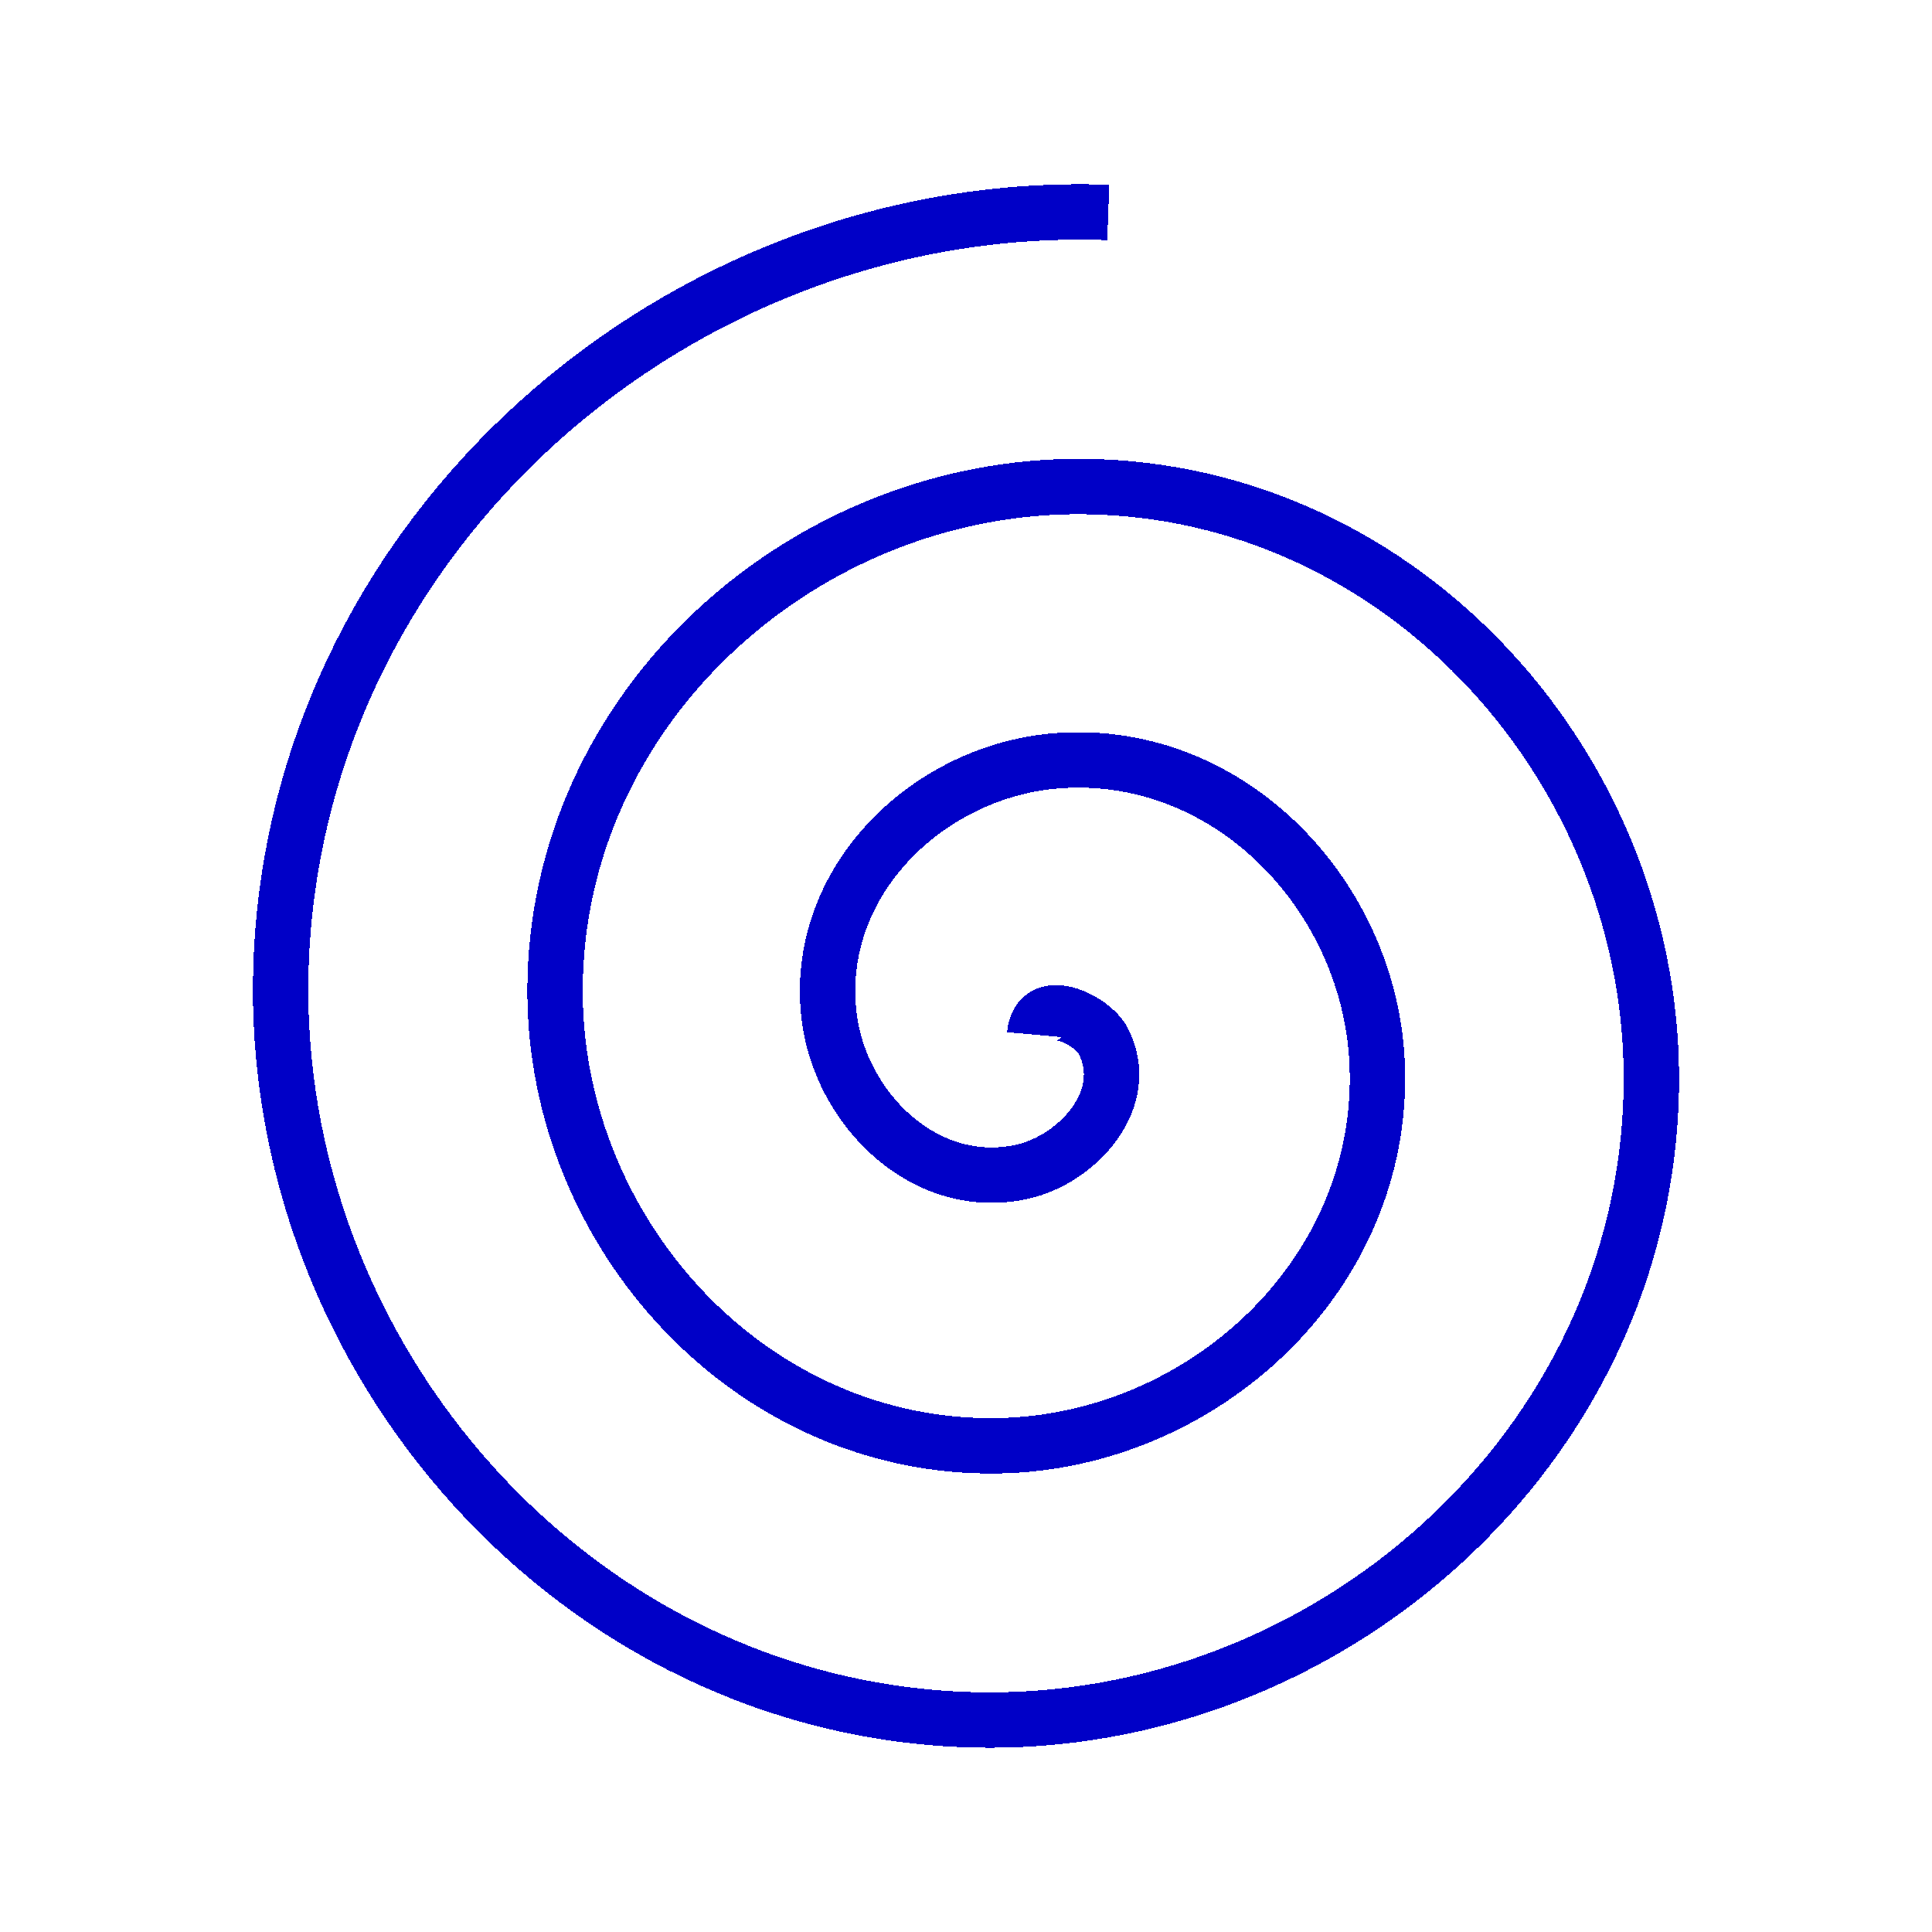 <?xml version="1.0" encoding="UTF-8" standalone="no"?>
<!-- Created with Inkscape (http://www.inkscape.org/) -->

<svg
   xmlns:dc="http://purl.org/dc/elements/1.1/"
   xmlns:cc="http://creativecommons.org/ns#"
   xmlns:rdf="http://www.w3.org/1999/02/22-rdf-syntax-ns#"
   xmlns:svg="http://www.w3.org/2000/svg"
   xmlns="http://www.w3.org/2000/svg"
   xmlns:sodipodi="http://sodipodi.sourceforge.net/DTD/sodipodi-0.dtd"
   xmlns:inkscape="http://www.inkscape.org/namespaces/inkscape"
   width="1536"
   height="1536"
   viewBox="0 0 406.4 406.4"
   version="1.1"
   id="svg8"
   shape-rendering="crispEdges"
   inkscape:export-filename="/home/javad/Desktop/AroundMe.png"
   inkscape:export-xdpi="77.300003"
   inkscape:export-ydpi="77.300003"
   sodipodi:docname="AroundMe.svg"
   inkscape:version="0.92.3 (2405546, 2018-03-11)">
  <defs
     id="defs2">
    <marker
       inkscape:stockid="Arrow1Lend"
       orient="auto"
       refY="0.0"
       refX="0.0"
       id="Arrow1Lend"
       style="overflow:visible;"
       inkscape:isstock="true">
      <path
         id="path4050"
         d="M 0.0,0.0 L 5.0,-5.0 L -12.5,0.0 L 5.0,5.0 L 0.0,0.0 z "
         style="fill-rule:evenodd;stroke:#0000c7;stroke-width:1pt;stroke-opacity:1;fill:#0000c7;fill-opacity:1"
         transform="scale(0.8) rotate(180) translate(12.5,0)" />
    </marker>
    <marker
       inkscape:stockid="Arrow1Lstart"
       orient="auto"
       refY="0.0"
       refX="0.0"
       id="marker4405"
       style="overflow:visible"
       inkscape:isstock="true">
      <path
         id="path4403"
         d="M 0.0,0.0 L 5.0,-5.0 L -12.5,0.0 L 5.0,5.0 L 0.0,0.0 z "
         style="fill-rule:evenodd;stroke:#0000c7;stroke-width:1pt;stroke-opacity:1;fill:#0000c7;fill-opacity:1"
         transform="scale(0.8) translate(12.5,0)" />
    </marker>
    <marker
       inkscape:stockid="Arrow1Lstart"
       orient="auto"
       refY="0.0"
       refX="0.0"
       id="marker4347"
       style="overflow:visible"
       inkscape:isstock="true">
      <path
         id="path4345"
         d="M 0.0,0.0 L 5.0,-5.0 L -12.5,0.0 L 5.0,5.0 L 0.0,0.0 z "
         style="fill-rule:evenodd;stroke:#0000c7;stroke-width:1pt;stroke-opacity:1;fill:#0000c7;fill-opacity:1"
         transform="scale(0.8) translate(12.5,0)" />
    </marker>
    <marker
       inkscape:stockid="Arrow1Lstart"
       orient="auto"
       refY="0.0"
       refX="0.0"
       id="marker4325"
       style="overflow:visible"
       inkscape:isstock="true">
      <path
         id="path4323"
         d="M 0.0,0.0 L 5.0,-5.0 L -12.5,0.0 L 5.0,5.0 L 0.0,0.0 z "
         style="fill-rule:evenodd;stroke:#0000c7;stroke-width:1pt;stroke-opacity:1;fill:#0000c7;fill-opacity:1"
         transform="scale(0.8) translate(12.5,0)" />
    </marker>
    <marker
       inkscape:stockid="Arrow1Lstart"
       orient="auto"
       refY="0.0"
       refX="0.0"
       id="Arrow1Lstart"
       style="overflow:visible"
       inkscape:isstock="true">
      <path
         id="path4047"
         d="M 0.0,0.0 L 5.0,-5.0 L -12.5,0.0 L 5.0,5.0 L 0.0,0.0 z "
         style="fill-rule:evenodd;stroke:#0000c7;stroke-width:1pt;stroke-opacity:1;fill:#0000c7;fill-opacity:1"
         transform="scale(0.8) translate(12.5,0)" />
    </marker>
  </defs>
  <sodipodi:namedview
     id="base"
     pagecolor="#ffffff"
     bordercolor="#666666"
     borderopacity="1.0"
     inkscape:pageopacity="0.0"
     inkscape:pageshadow="2"
     inkscape:zoom="0.36106639"
     inkscape:cx="522.16276"
     inkscape:cy="876.7444"
     inkscape:document-units="mm"
     inkscape:current-layer="layer1"
     showgrid="false"
     units="px"
     inkscape:pagecheckerboard="false"
     inkscape:showpageshadow="false"
     inkscape:window-width="1920"
     inkscape:window-height="1012"
     inkscape:window-x="0"
     inkscape:window-y="32"
     inkscape:window-maximized="1" />
  <g
     inkscape:groupmode="layer"
     id="layer2"
     inkscape:label="back">
    <rect
       style="opacity:1;fill:#ffffff;fill-opacity:1;stroke:none;stroke-width:42.457;stroke-miterlimit:4;stroke-dasharray:none;stroke-opacity:1"
       id="rect4746"
       width="406.4"
       height="406.4"
       x="0"
       y="6.1035157e-06" />
  </g>
  <g
     inkscape:label="Layer 1"
     inkscape:groupmode="layer"
     id="layer1"
     transform="translate(0,109.4)">
    <path
       sodipodi:type="spiral"
       style="opacity:1;fill:none;fill-rule:evenodd;stroke:#0000c7;stroke-width:11.651;stroke-miterlimit:4;stroke-dasharray:none;stroke-opacity:1"
       id="path3937"
       sodipodi:cx="217.6395"
       sodipodi:cy="108.24451"
       sodipodi:expansion="1"
       sodipodi:revolution="3"
       sodipodi:radius="173.64368"
       sodipodi:argument="-20.331038"
       sodipodi:t0="0"
       d="m 217.639,108.245 c 0.777,-8.672 12.072,-3.231 14.413,1.291 6.343,12.255 -5.509,24.98 -16.994,27.535 -20.544,4.569 -38.32,-13.289 -40.657,-32.697 -3.428,-28.483 21.12,-51.906 48.401,-53.778 36.36,-2.495 65.588,28.963 66.9,64.104 1.651,44.222 -36.809,79.317 -79.807,80.022 -52.077,0.854 -93.074,-44.657 -93.144,-95.511 C 116.668,39.28 169.256,-7.638 227.965,-7.057 295.746,-6.385 348.598,53.298 347.353,119.861 345.939,195.493 279.148,254.287 204.733,252.371 121.249,250.222 56.508,176.316 59.101,94.047 61.979,2.713 143.006,-67.981 233.128,-64.707" />
    <rect
       style="opacity:1;fill:#ffffff;fill-opacity:1;stroke:none;stroke-width:13.229;stroke-miterlimit:4;stroke-dasharray:none;stroke-opacity:1"
       id="rect4748"
       width="23.449"
       height="10.259"
       x="34.441"
       y="-76.719" />
  </g>
</svg>
